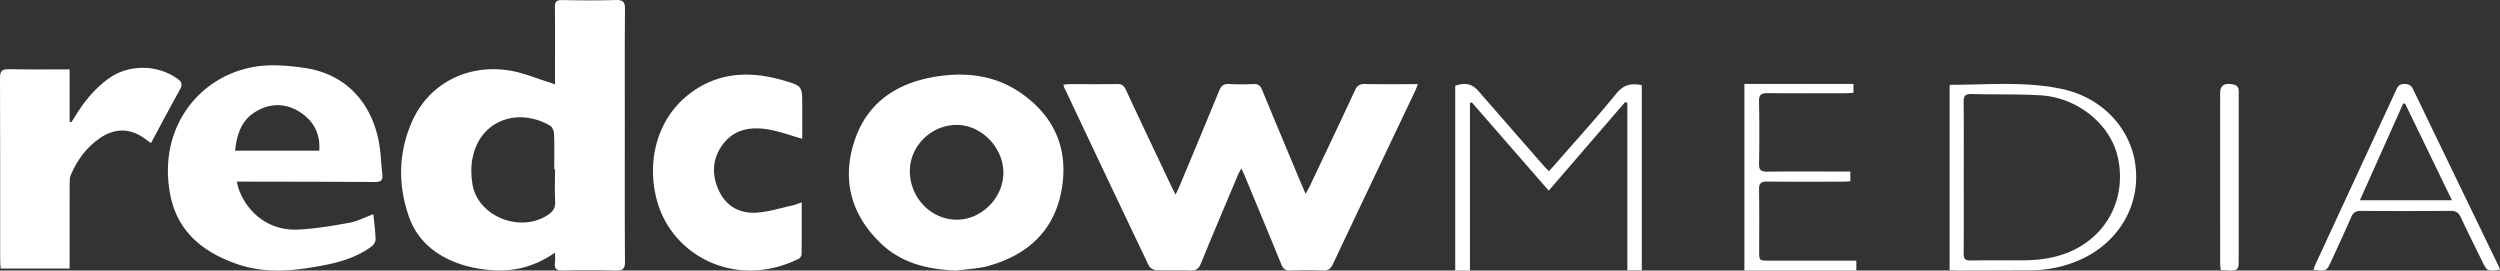 <svg xmlns="http://www.w3.org/2000/svg" xmlns:xlink="http://www.w3.org/1999/xlink" width="268" height="29" viewBox="0 0 268 29">
    <rect x="0" y="0" width="268" height="29" fill="#333333" stroke="none"/>
    <g fill="none" fill-rule="evenodd">
        <path fill="#ffffff" d="M59.498 18.14h-.083c0-1.267.028-2.534-.02-3.799-.011-.303-.19-.735-.438-.877-3.156-1.8-6.606-.766-7.886 2.153-.581 1.327-.644 2.708-.427 4.106.532 3.42 5.025 5.285 8.045 3.35.541-.346.861-.752.825-1.438-.06-1.162-.016-2.33-.016-3.495m0 8.944c-2.026 1.39-4.08 1.989-6.326 1.898-1.684-.068-3.323-.387-4.86-1.074-2.179-.973-3.728-2.533-4.483-4.706-1.169-3.362-1.125-6.746.28-10.036 1.775-4.16 5.98-6.38 10.613-5.588 1.42.242 2.776.822 4.16 1.25.168.052.33.12.616.224v-.898c0-2.458.018-4.917-.013-7.375-.007-.6.178-.785.814-.772 1.888.038 3.779.053 5.665-.005.802-.024 1.043.177 1.036.961-.04 4.157-.02 8.314-.02 12.47 0 4.867-.017 9.735.019 14.6.005.771-.21.993-1.025.965a97.512 97.512 0 0 0-5.586-.004c-.688.016-.999-.145-.897-.836.043-.29.007-.59.007-1.074M34.226 16.155c.135-1.892-.672-3.266-2.15-4.186-1.537-.956-3.203-.913-4.737.044-1.49.928-1.955 2.44-2.135 4.142h9.022zm5.797 6.809c.086.872.214 1.783.24 2.697.007.258-.225.609-.453.775-1.542 1.13-3.338 1.666-5.184 2.018-3.02.576-6.063.903-9.054-.095-3.667-1.224-6.5-3.427-7.298-7.377C16.684 13.122 22.223 6.985 29.271 7c1.15.003 2.308.12 3.444.291 4.711.716 7.178 4.106 7.894 7.895.217 1.147.242 2.33.378 3.493.072.626-.144.84-.8.834-4.646-.035-9.292-.033-13.939-.043h-.851c.067.295.094.511.165.712.967 2.76 3.383 4.55 6.312 4.431 1.859-.075 3.715-.399 5.55-.728.864-.155 1.679-.585 2.6-.921z"></path>
        <g transform="translate(0 7)">
            <path fill="#ffffff" d="M7.462 21.784H.071c-.02-.302-.051-.572-.051-.84C.017 14.408.03 7.873 0 1.34-.003.59.235.403.988.42c2.116.047 4.234.016 6.476.016v5.612l.2.04c.128-.203.258-.405.383-.61.94-1.547 2.065-2.946 3.565-4.04 2.153-1.568 5.233-1.55 7.405-.005.503.357.568.648.267 1.181-1.053 1.872-2.048 3.772-3.1 5.727l-.647-.472c-1.533-1.127-3.187-1.169-4.773-.1-1.499 1.01-2.494 2.396-3.179 3.995-.115.27-.117.594-.118.893-.008 2.736-.005 5.471-.005 8.206v.921z"></path>
        </g>
        <path fill="#ffffff" d="M176 9.132c-1.159-.24-1.96-.044-2.717.887-2.049 2.516-4.238 4.922-6.373 7.37-.271.313-.553.617-.866.966-.234-.245-.41-.415-.571-.6-2.32-2.652-4.637-5.306-6.955-7.96-.71-.814-1.416-.982-2.518-.6V29h1.578V11.039l.199-.066 8.247 9.465 8.194-9.5.235.104v17.94H176V9.133zM198.69 9H187v20h12v-1.058h-9.373c-1.042 0-1.043-.002-1.043-1.028-.001-2.187.025-4.373-.015-6.559-.012-.673.174-.905.908-.894 2.674.039 5.349.016 8.024.014.277 0 .553-.022.855-.034v-1.053h-.947c-2.648 0-5.297-.019-7.945.013-.672.008-.907-.165-.895-.834.04-2.235.044-4.473-.002-6.708-.015-.71.244-.881.937-.874 2.753.03 5.506.013 8.258.01.303 0 .606-.027.928-.041V9zM238.059 28.945c1.93.132 1.93.132 1.93-1.215V10.325c0-.27.038-.547-.026-.809-.038-.155-.207-.372-.377-.414-1.092-.276-1.585.007-1.585.875-.002 6.048-.002 12.095.002 18.142 0 .263.035.526.056.826M210.514 18.988c0 2.737.012 5.473-.01 8.21-.004.544.173.733.75.725 1.903-.029 3.806 0 5.708-.018 1.898-.018 3.746-.304 5.447-1.158 3.698-1.857 5.52-5.754 4.631-9.84-.777-3.573-4.308-6.465-8.345-6.692-2.436-.136-4.882-.07-7.323-.136-.687-.02-.88.205-.872.848.032 2.686.013 5.374.014 8.06zM209 9.178c.062-.056.08-.087.099-.087 3.98 0 7.983-.39 11.92.442 4.4.93 7.537 4.336 7.936 8.497.408 4.233-2.003 8.123-6.114 9.883a13.156 13.156 0 0 1-5.162 1.063c-2.624.013-5.249.018-7.873.024-.252 0-.504-.02-.806-.032V9.178zM252.979 21.47h9.87l-5.027-10.378-.21.027-4.633 10.35M268 28.92c-1.386.166-1.386.166-1.943-.974-.756-1.548-1.531-3.09-2.259-4.651-.228-.49-.508-.694-1.081-.69-3.21.026-6.42.024-9.63.002-.535-.004-.817.165-1.027.645-.687 1.578-1.42 3.138-2.136 4.705-.516 1.131-.517 1.13-1.924.965.079-.212.141-.417.23-.61 2.885-6.232 5.776-12.46 8.652-18.696.184-.4.373-.624.88-.615.468.01.722.148.922.564 3.057 6.343 6.129 12.68 9.196 19.018.04.085.064.178.12.337M102.604 23.55c2.651-.017 4.964-2.368 4.959-5.041-.006-2.73-2.402-5.154-5.062-5.118-2.73.036-4.989 2.308-4.964 4.994.027 2.86 2.307 5.184 5.067 5.166M102.543 29c-3.1-.103-5.956-.79-8.222-3.01-3.134-3.07-4.076-6.791-2.714-10.903 1.367-4.13 4.585-6.229 8.783-6.884 3.241-.506 6.367-.125 9.121 1.816 3.668 2.585 5.088 6.168 4.26 10.502-.823 4.304-3.688 6.836-7.832 7.988-1.093.304-2.263.335-3.396.491M126.023 20.859c.18-.38.292-.59.383-.81 1.434-3.437 2.876-6.871 4.285-10.318.215-.526.472-.769 1.092-.726.851.058 1.712.043 2.566.004.51-.024.753.146.942.606 1.406 3.42 2.843 6.83 4.27 10.242.103.244.213.484.402.918.209-.385.347-.616.462-.858 1.619-3.414 3.245-6.825 4.835-10.252.233-.501.518-.667 1.075-.658 1.854.032 3.709.013 5.665.013-.128.316-.204.538-.305.75-2.94 6.183-5.887 12.362-8.812 18.551-.228.483-.484.7-1.06.676a45.464 45.464 0 0 0-3.472 0c-.546.02-.797-.168-.99-.646-1.303-3.198-2.634-6.385-3.957-9.575-.082-.198-.179-.389-.333-.723-.155.292-.263.463-.34.646-1.34 3.184-2.692 6.364-3.999 9.56-.233.57-.534.764-1.16.739-1.206-.049-2.415.014-3.622-.036-.275-.011-.676-.233-.786-.46-3.039-6.354-6.05-12.721-9.061-19.087-.04-.084-.056-.179-.103-.335.22-.023.406-.058.592-.058 1.711-.004 3.423.015 5.134-.014.505-.008.75.15.958.598 1.625 3.49 3.28 6.966 4.927 10.445.102.215.216.425.412.808M85.942 21.692c0 1.965.01 3.77-.015 5.575-.002.168-.175.41-.333.487-6.472 3.166-13.02-.075-14.941-5.537-1.415-4.022-.686-9.487 3.74-12.505 2.993-2.042 6.273-2.06 9.623-1.082 1.995.582 1.984.62 1.984 2.677v3.57c-1.207-.343-2.338-.764-3.507-.976-1.874-.338-3.68-.132-4.945 1.502-1.207 1.558-1.288 3.32-.471 5.058.79 1.68 2.269 2.47 4.085 2.332 1.306-.098 2.589-.508 3.88-.792.255-.056.499-.169.9-.309"></path>
    </g>
</svg>